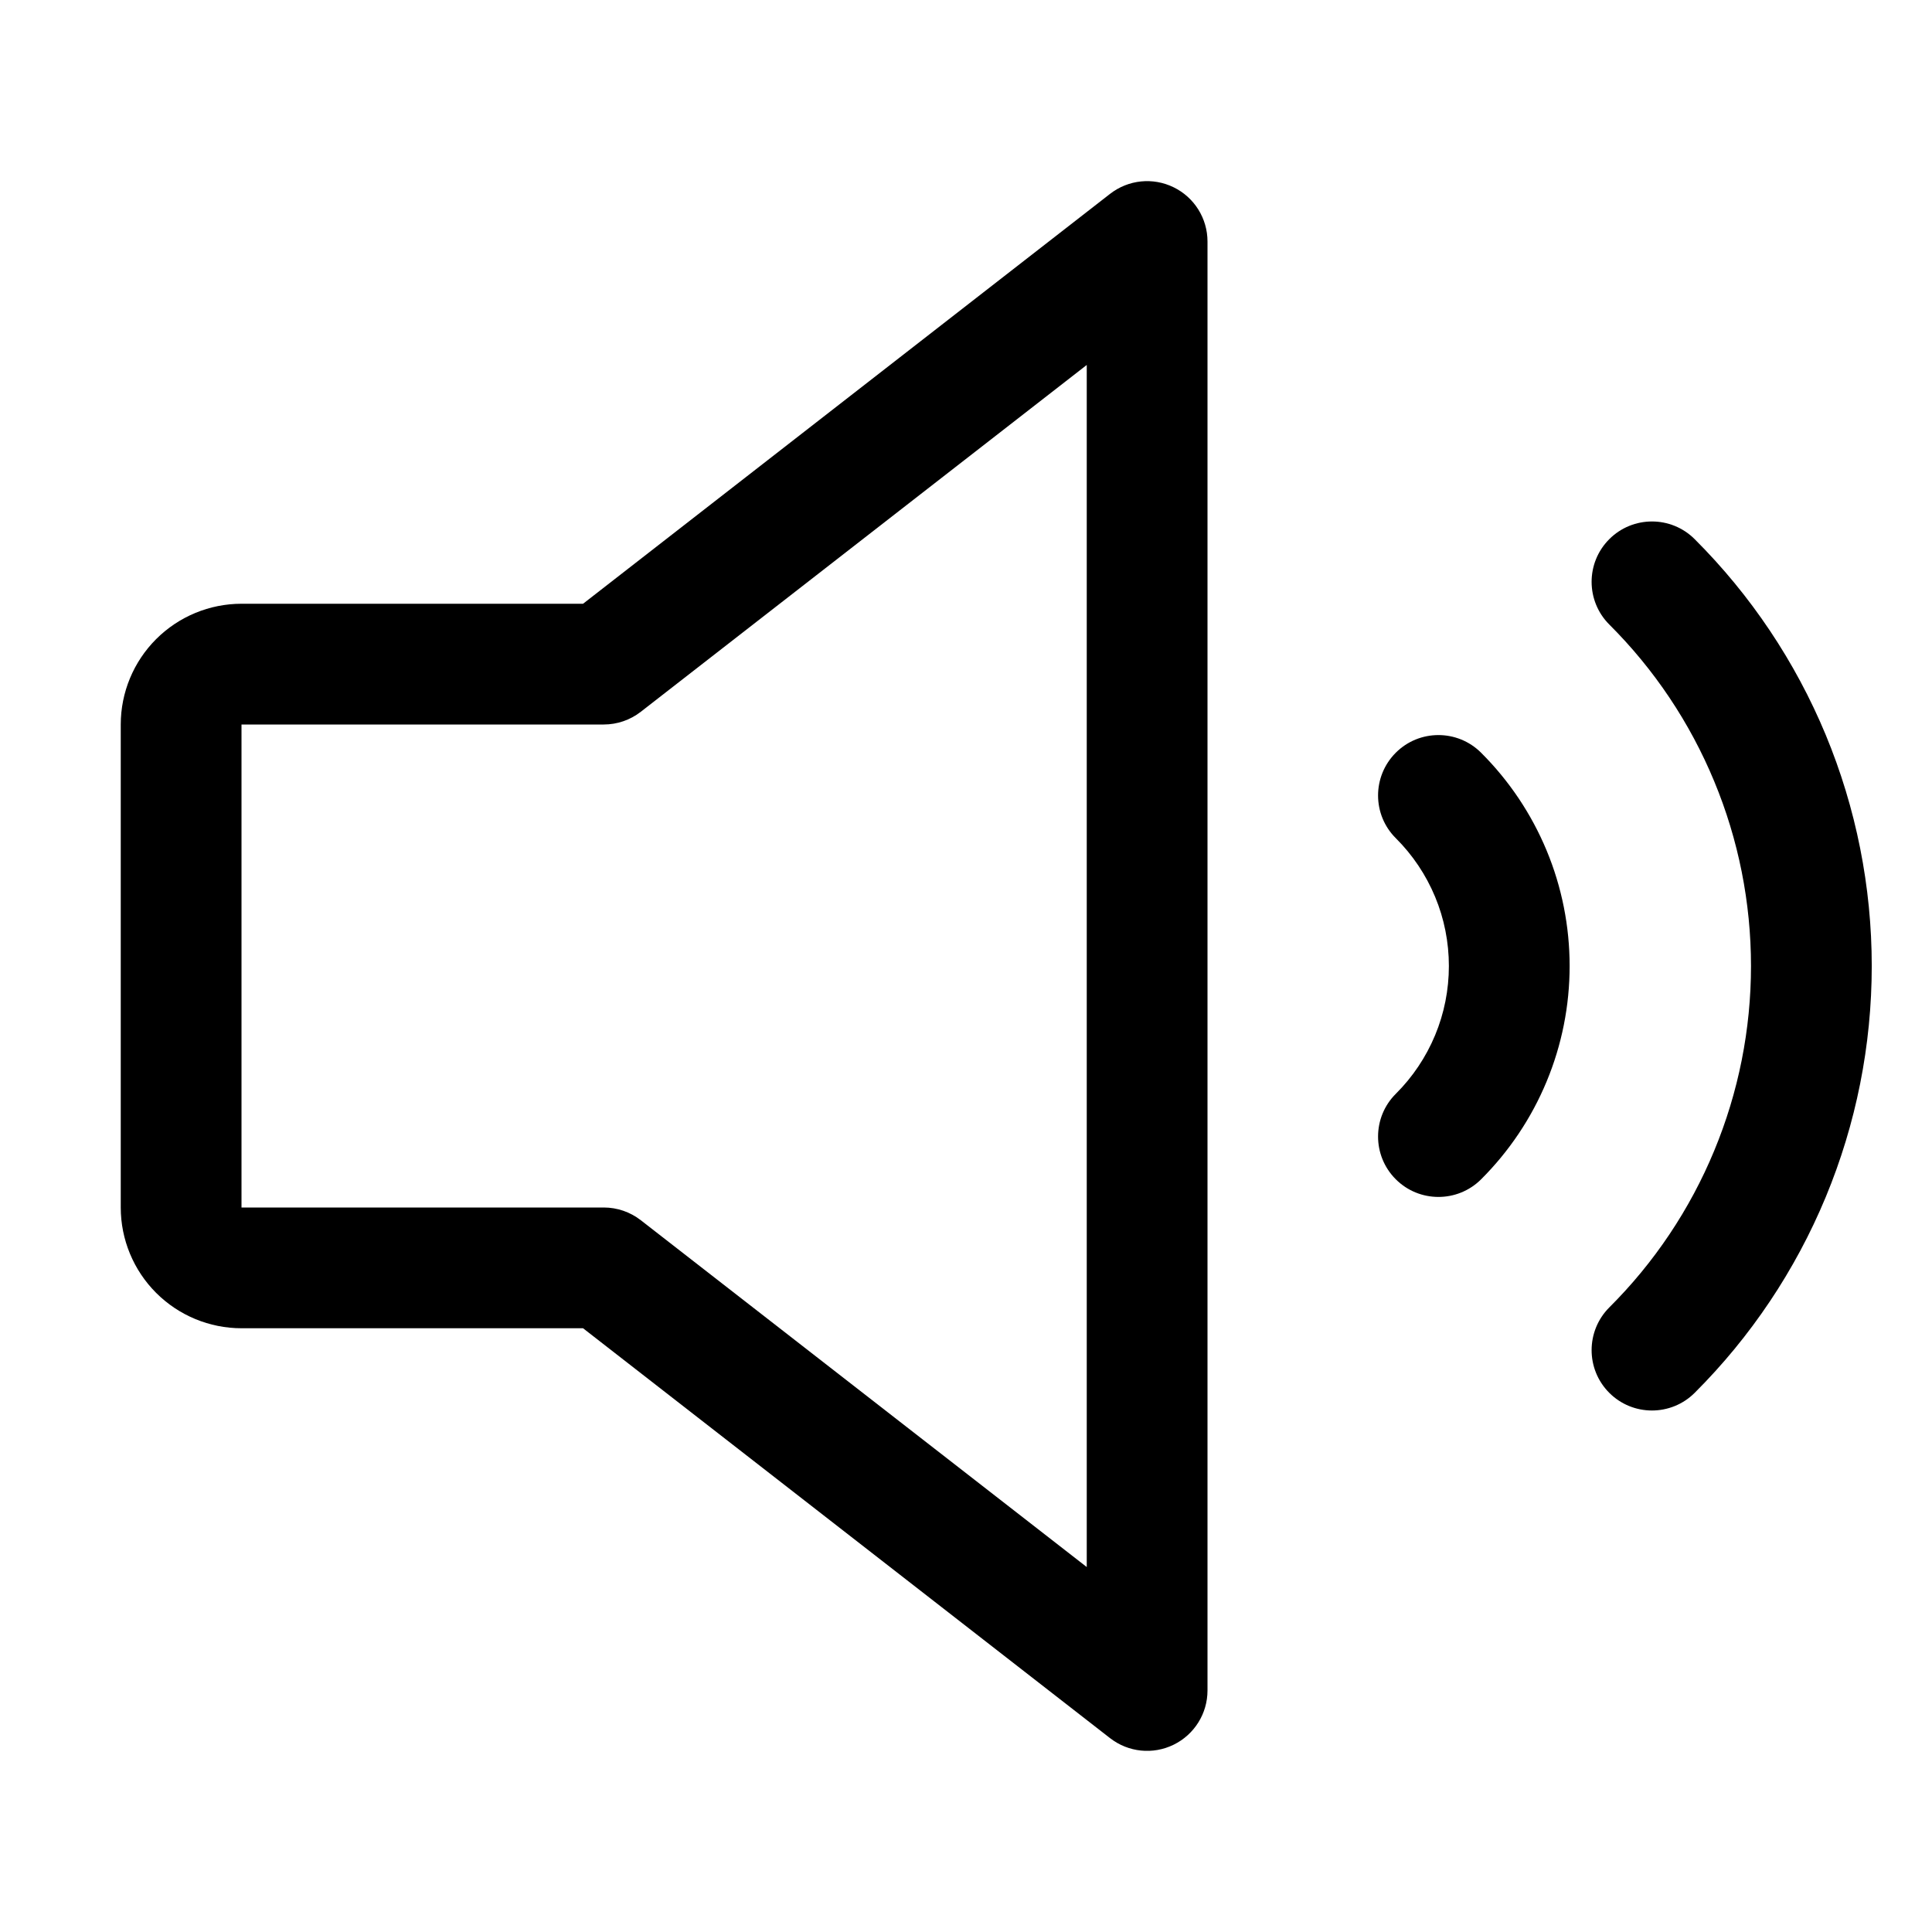 <svg width="32" height="32" viewBox="0 0 32 32" fill="none" xmlns="http://www.w3.org/2000/svg">
    <path fill-rule="evenodd" clip-rule="evenodd" d="M26.654 8.931C27.044 8.54 27.678 8.539 28.069 8.93C28.998 9.857 29.736 10.959 30.24 12.172C30.743 13.386 31.002 14.686 31.002 16C31.002 17.314 30.743 18.614 30.24 19.827C29.736 21.041 28.998 22.143 28.069 23.07C27.678 23.46 27.044 23.46 26.654 23.069C26.264 22.678 26.265 22.045 26.656 21.654C27.4 20.913 27.99 20.031 28.392 19.061C28.795 18.091 29.002 17.05 29.002 16C29.002 14.95 28.795 13.909 28.392 12.939C27.99 11.969 27.4 11.087 26.656 10.345C26.265 9.955 26.264 9.322 26.654 8.931Z" fill="black"/>
    <path fill-rule="evenodd" clip-rule="evenodd" d="M19.439 3.102C19.782 3.269 20 3.618 20 4V28C20 28.382 19.782 28.73 19.439 28.898C19.096 29.066 18.688 29.024 18.386 28.789L9.657 22H4C3.47 22 2.961 21.789 2.586 21.414C2.211 21.039 2 20.53 2 20V12C2 11.47 2.211 10.961 2.586 10.586C2.961 10.211 3.47 10 4 10H9.657L18.386 3.211C18.688 2.976 19.096 2.934 19.439 3.102ZM18 6.045L10.614 11.789C10.438 11.926 10.222 12 10 12H4V20H10C10.222 20 10.438 20.074 10.614 20.211L18 25.955V6.045Z" fill="black"/>
    <path fill-rule="evenodd" clip-rule="evenodd" d="M23.117 12.469C23.506 12.078 24.14 12.077 24.531 12.467C24.996 12.93 25.365 13.481 25.617 14.087C25.869 14.693 25.998 15.344 25.998 16C25.998 16.657 25.869 17.307 25.617 17.913C25.365 18.52 24.996 19.07 24.531 19.534C24.14 19.923 23.506 19.922 23.117 19.531C22.727 19.14 22.728 18.506 23.119 18.117C23.398 17.839 23.619 17.509 23.77 17.146C23.921 16.783 23.998 16.393 23.998 16C23.998 15.607 23.921 15.217 23.77 14.854C23.619 14.491 23.398 14.161 23.119 13.883C22.728 13.494 22.727 12.861 23.117 12.469Z" fill="black"/>
</svg>
